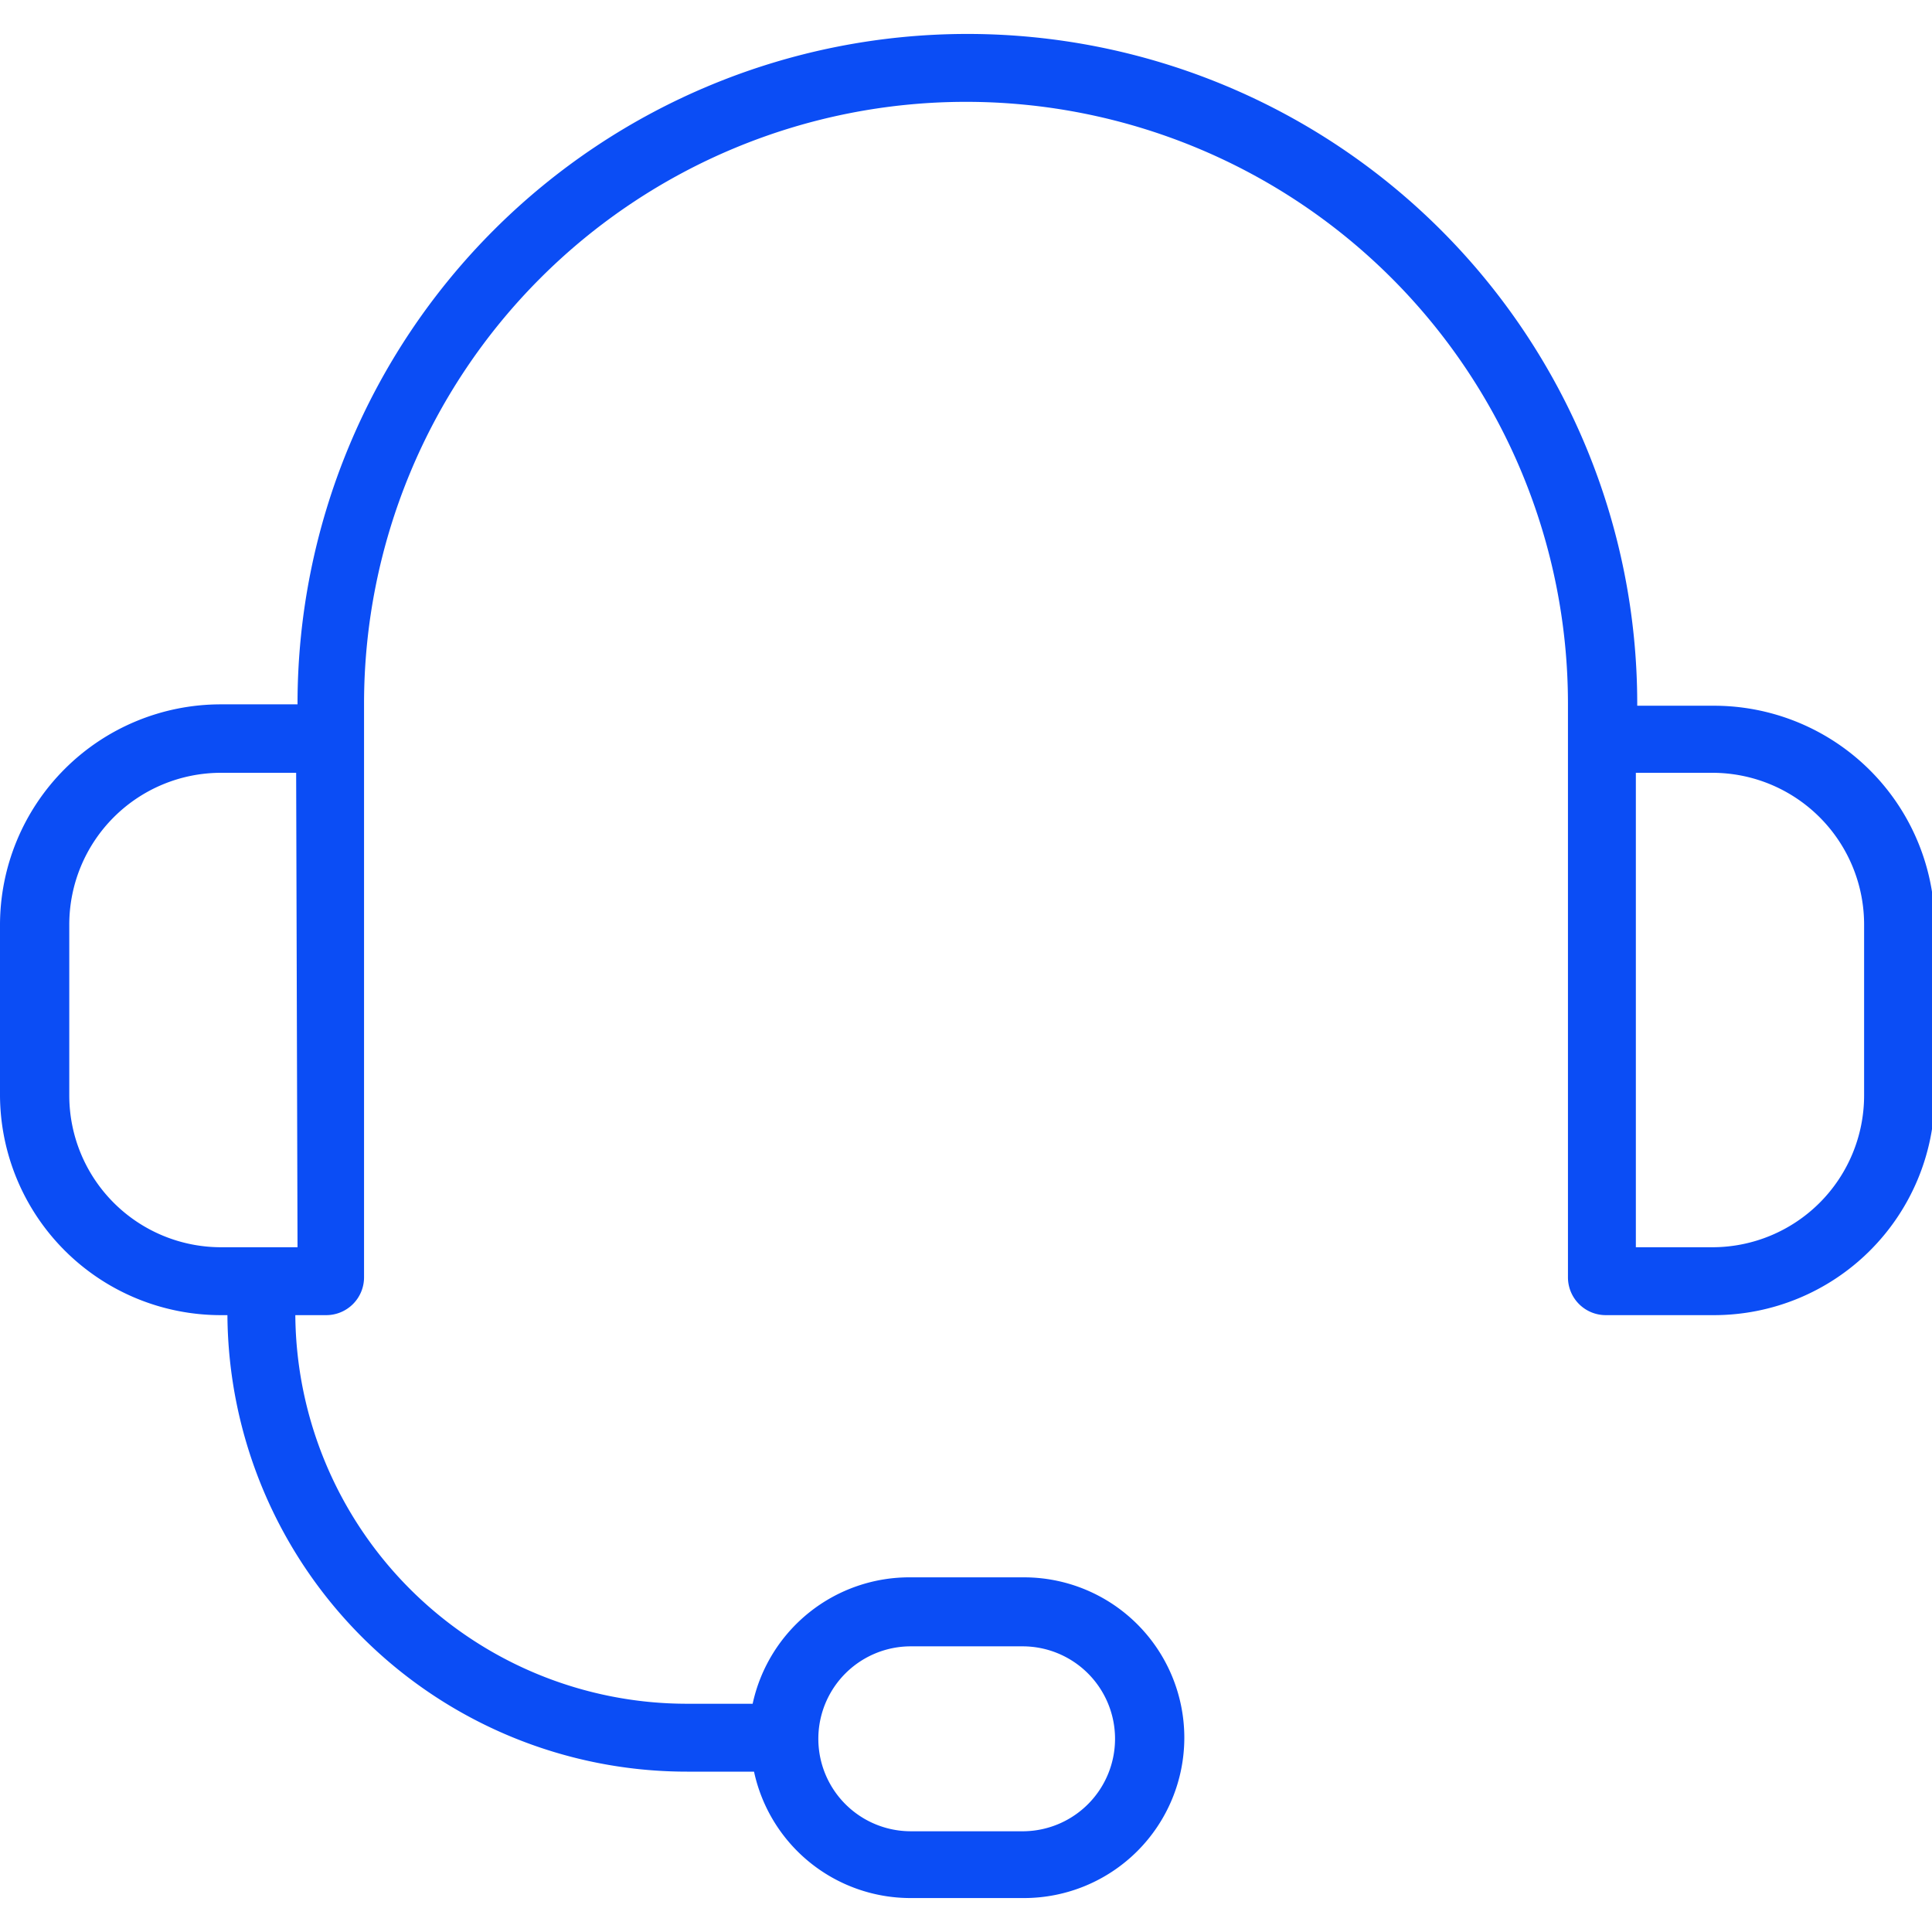 <svg xmlns="http://www.w3.org/2000/svg" viewBox="0 0 70 70"><defs><style>.cls-1{fill:#0b4df5;fill-rule:evenodd;}</style></defs><g id="Layer_21" data-name="Layer 21"><path class="cls-1" d="M8.24,47.65H8A8,8,0,0,1,0,39.7V33.52a8,8,0,0,1,8-8h2.78V25.5a24.27,24.27,0,0,1,48.54,0v.07h2.78a8,8,0,0,1,8,8V39.7a8,8,0,0,1-8,7.95H58.19a1.37,1.37,0,0,1-1.38-1.38V25.5a21.81,21.81,0,0,0-43.62,0V46.27a1.37,1.37,0,0,1-1.38,1.38H10.7A14.19,14.19,0,0,0,24.89,61.73h2.38A5.81,5.81,0,0,1,33,57.15h4.1a5.81,5.81,0,1,1,0,11.62H33a5.8,5.8,0,0,1-5.68-4.58H24.89A16.65,16.65,0,0,1,8.24,47.65ZM40.4,63a3.35,3.35,0,0,0-3.35-3.35H33a3.35,3.35,0,0,0,0,6.7h4.1A3.35,3.35,0,0,0,40.4,63ZM10.73,28H8a5.5,5.5,0,0,0-5.49,5.49V39.7A5.5,5.5,0,0,0,8,45.19h2.78Zm48.54,0V45.19h2.78a5.5,5.5,0,0,0,5.49-5.49V33.52A5.5,5.5,0,0,0,62.05,28Z"/></g></svg>